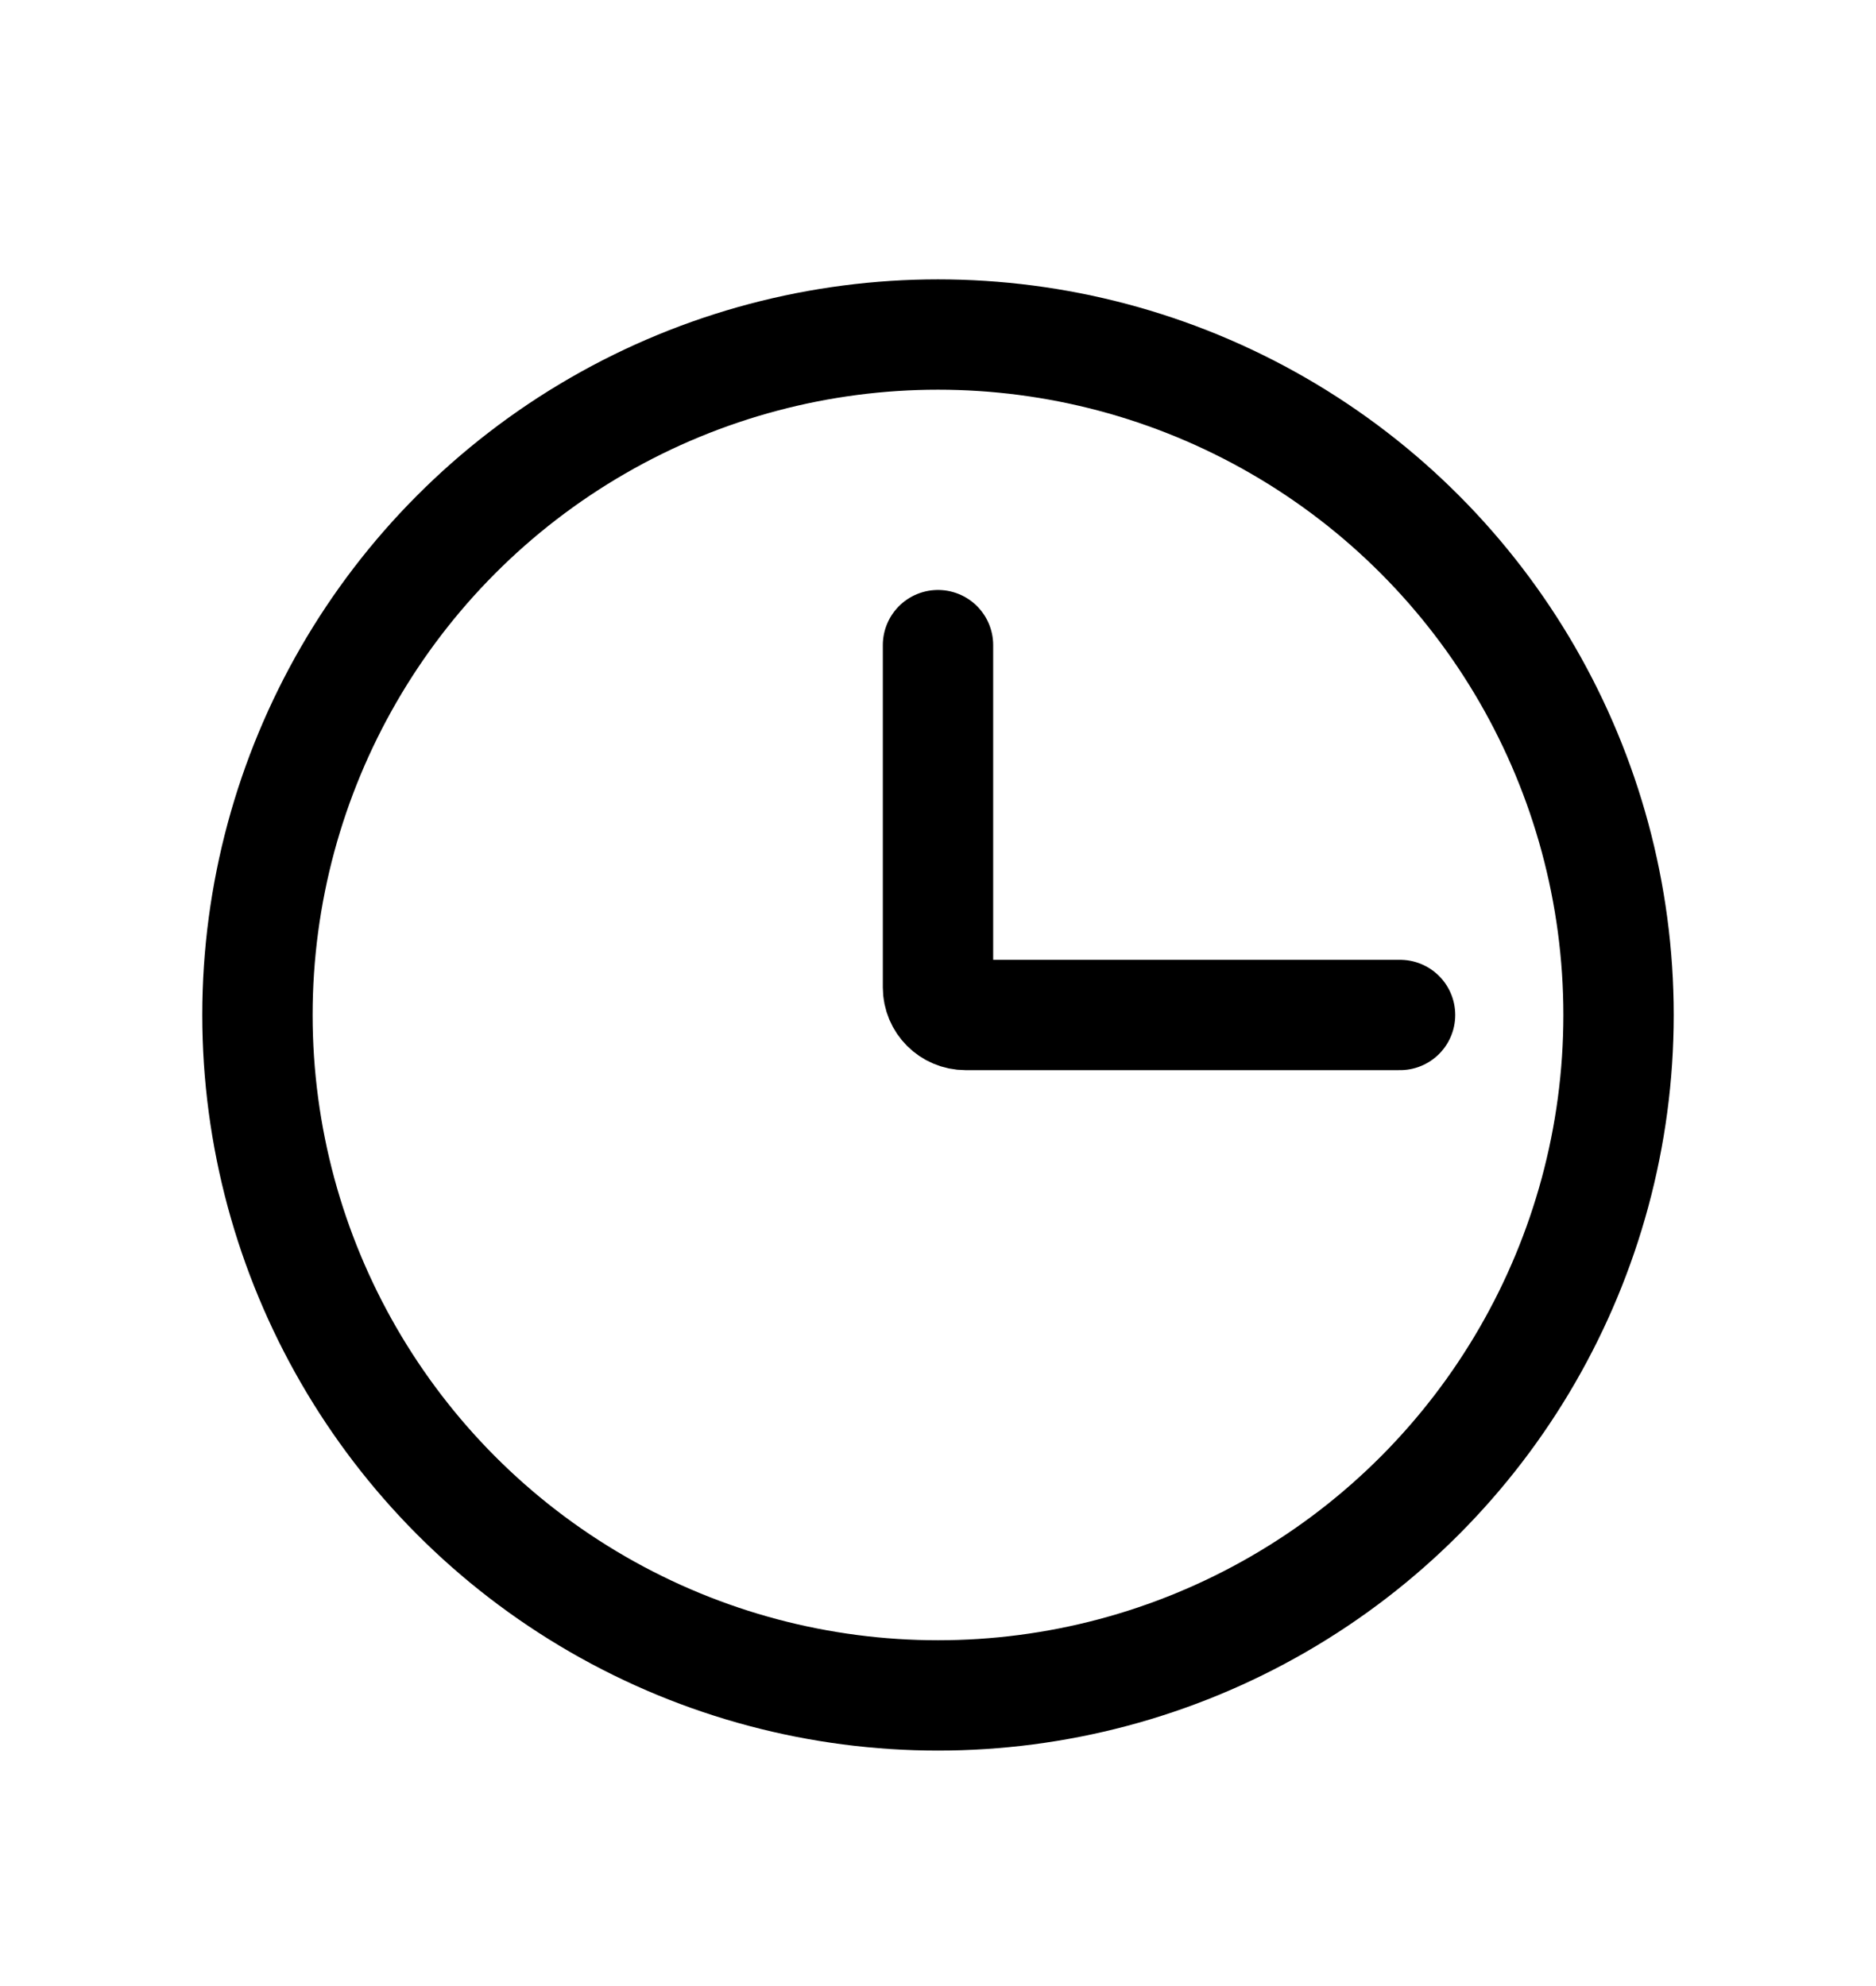 <svg width="17" height="18" viewBox="0 0 17 18" fill="none" xmlns="http://www.w3.org/2000/svg">
<circle cx="8.5" cy="9.199" r="6.167" stroke="black"/>
<path d="M12.687 9.199H8.75C8.612 9.199 8.5 9.087 8.5 8.949V5.847" stroke="black" stroke-linecap="round"/>
</svg>

